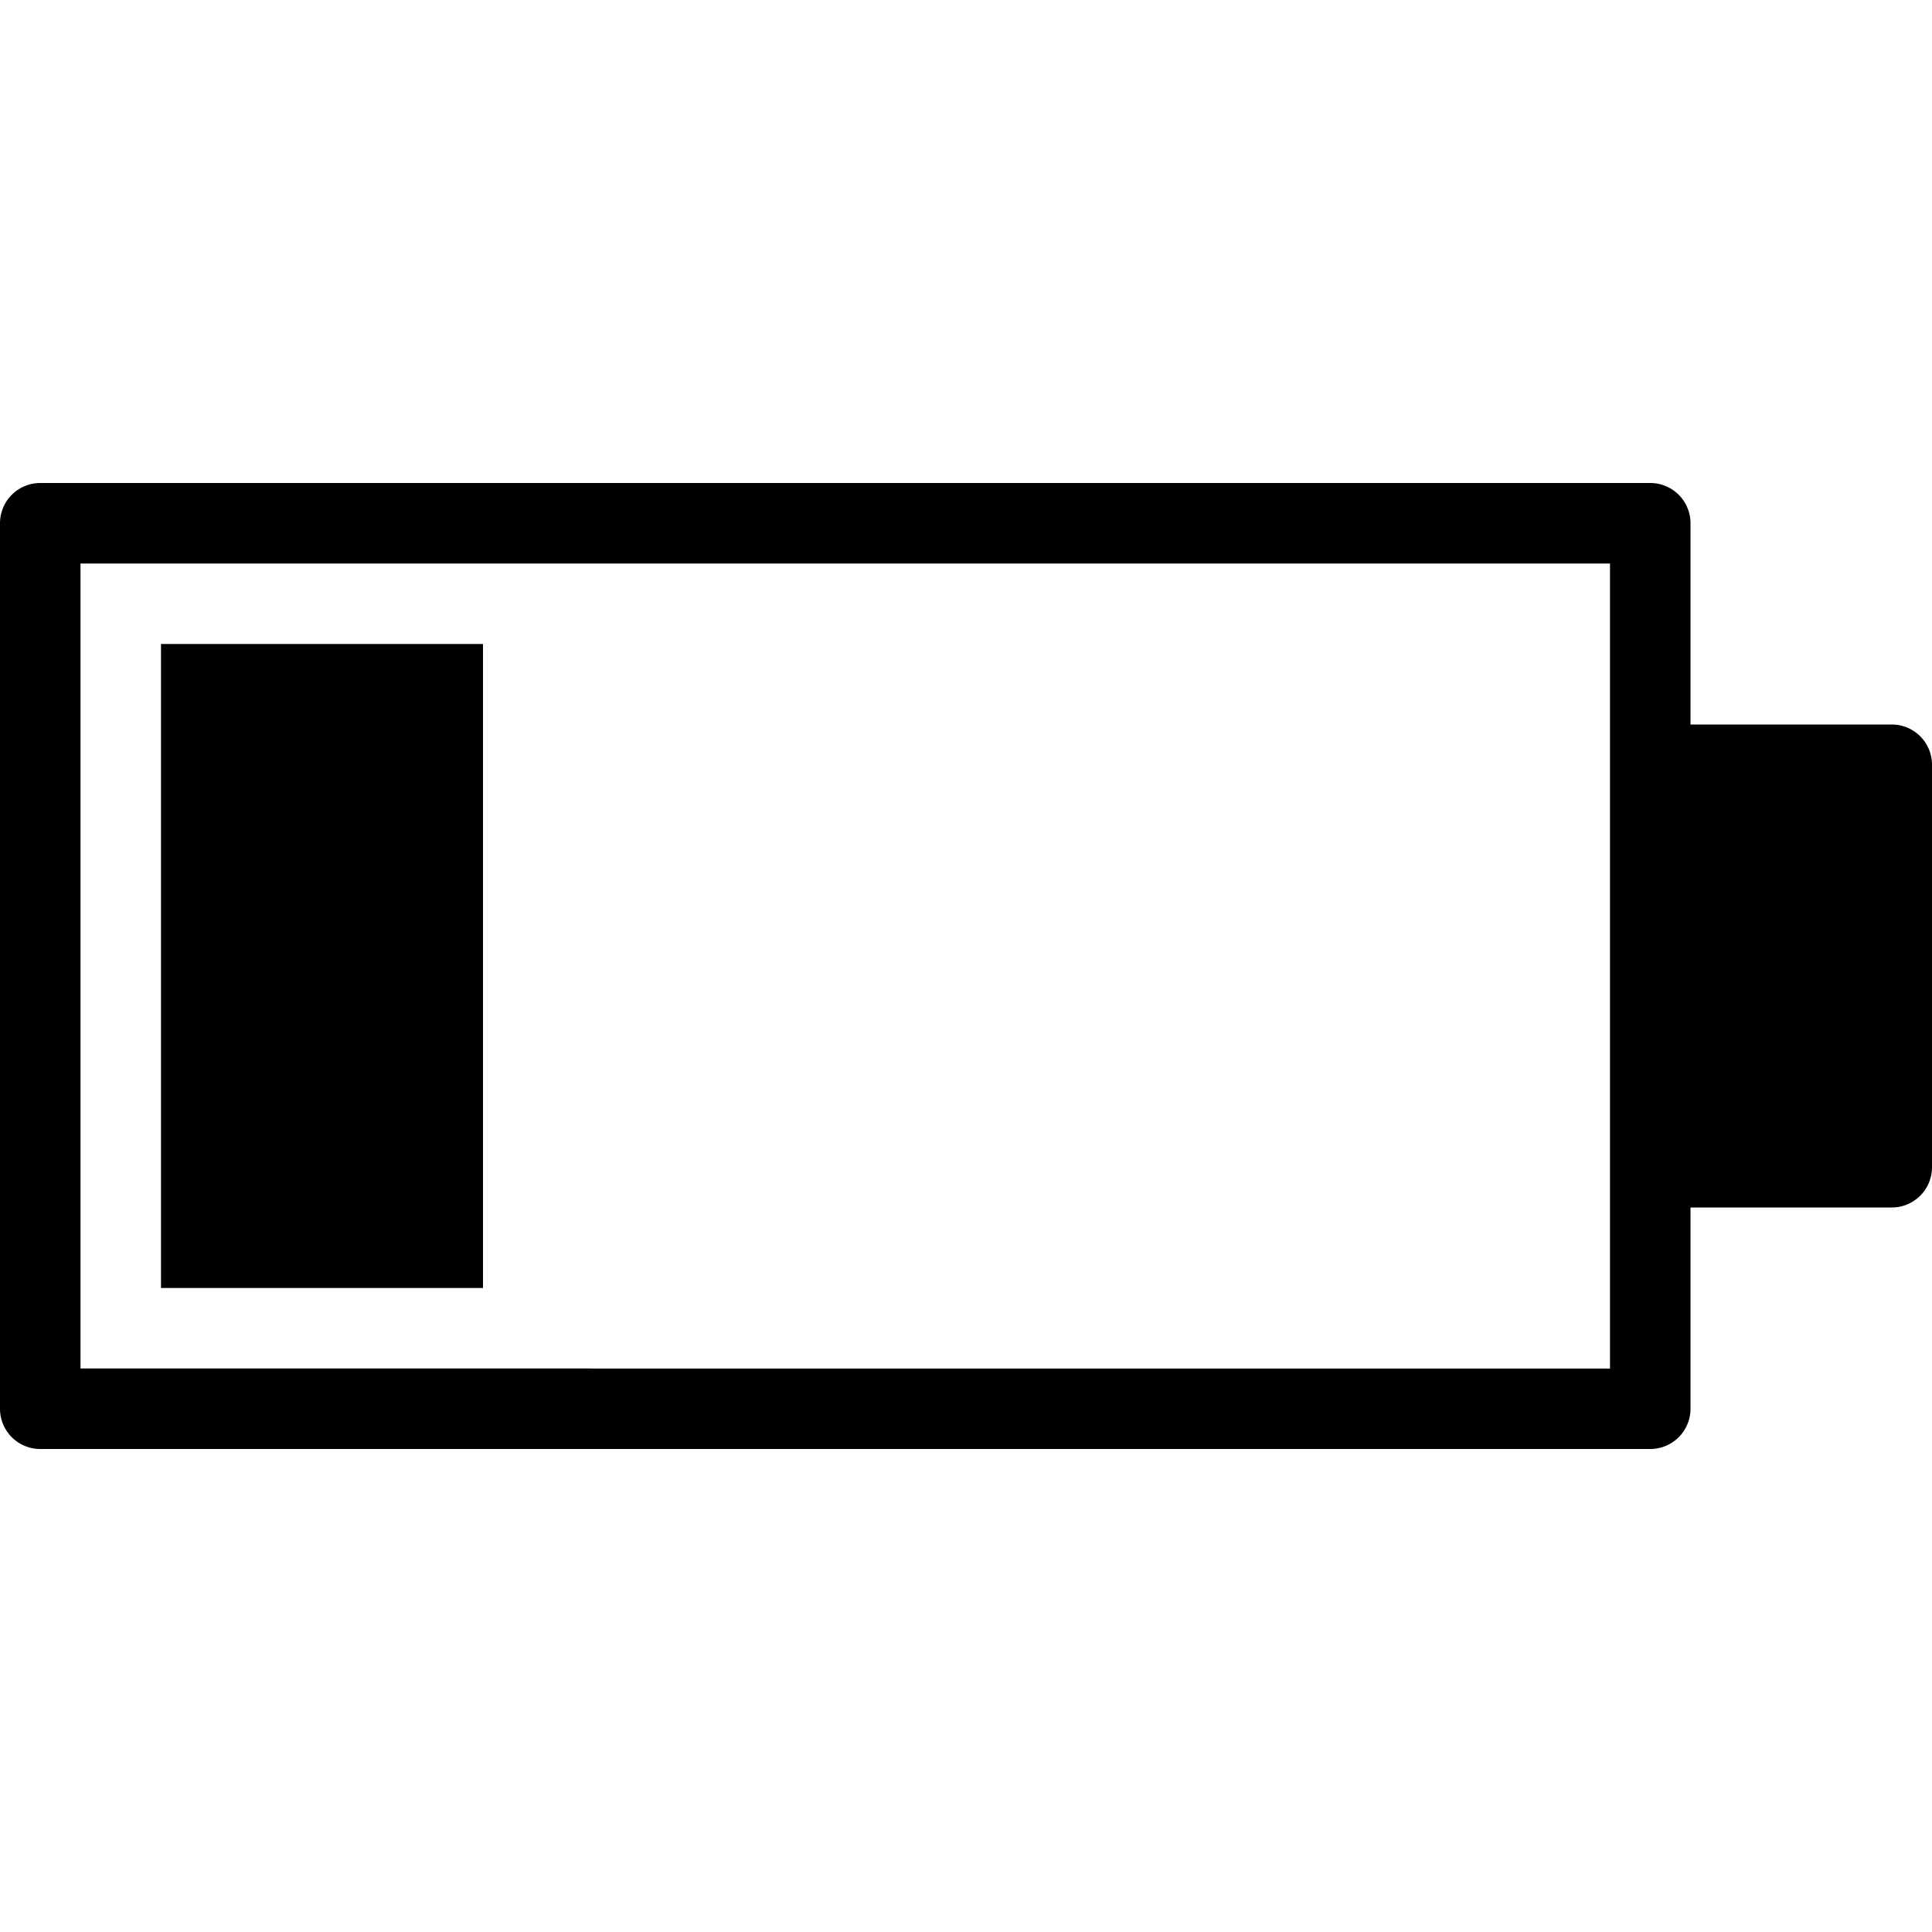 <svg xmlns="http://www.w3.org/2000/svg" viewBox="0 0 24 24">
  <path d="M6 8H2v8h4V8Z"/>
  <path fill-rule="evenodd" d="M23.5 9H21V6.5a.5.5 0 0 0-.5-.5H.5a.5.5 0 0 0-.5.5v11a.5.5 0 0 0 .5.5h20a.5.5 0 0 0 .5-.5V15h2.5a.5.5 0 0 0 .5-.5v-5a.5.5 0 0 0-.5-.5ZM1 7h19v10H1V7Z" clip-rule="evenodd"/>
</svg>
